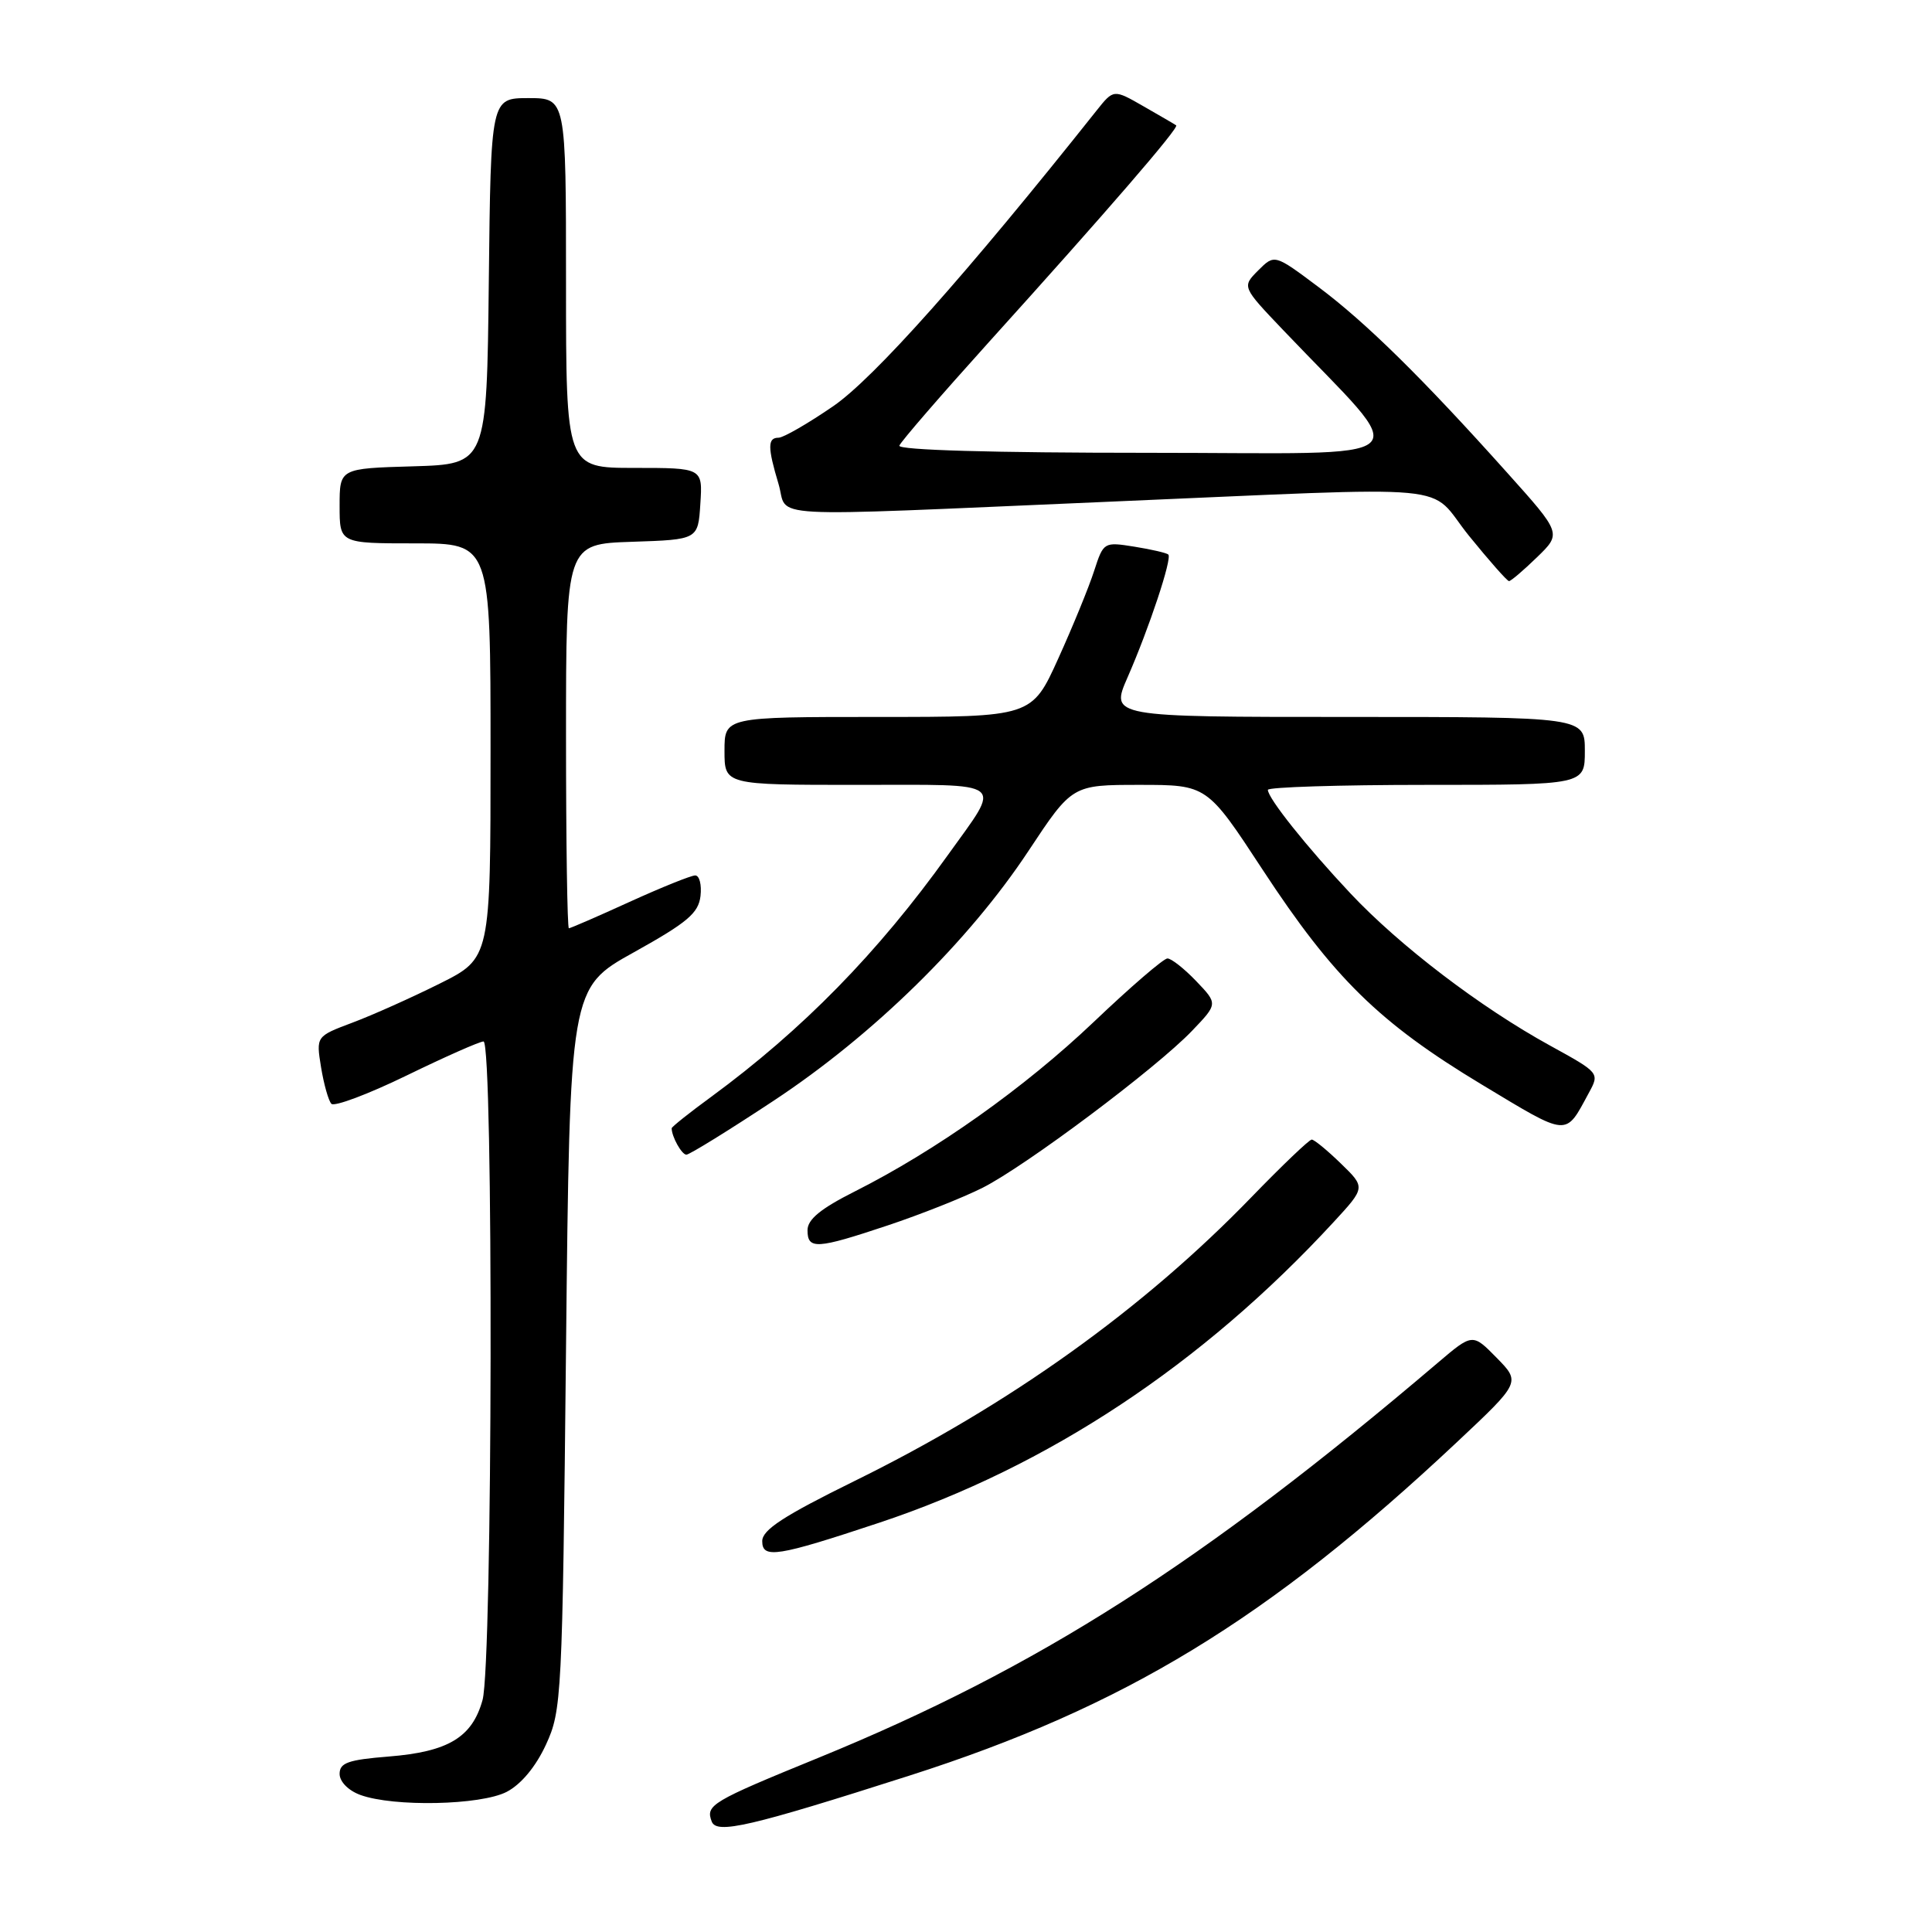 <?xml version="1.0" encoding="UTF-8" standalone="no"?>
<!DOCTYPE svg PUBLIC "-//W3C//DTD SVG 1.1//EN" "http://www.w3.org/Graphics/SVG/1.1/DTD/svg11.dtd" >
<svg xmlns="http://www.w3.org/2000/svg" xmlns:xlink="http://www.w3.org/1999/xlink" version="1.1" viewBox="0 0 256 256">
 <g >
 <path fill="currentColor"
d=" M 120.50 235.28 C 149.00 226.16 168.05 214.56 193.00 191.14 C 201.50 183.16 201.50 183.16 198.31 179.91 C 195.12 176.66 195.12 176.66 190.51 180.58 C 159.31 207.12 137.47 221.05 108.49 232.90 C 94.22 238.73 93.47 239.18 94.31 241.37 C 94.96 243.06 99.37 242.04 120.50 235.28 Z  M 67.14 237.43 C 69.04 236.44 70.98 234.12 72.34 231.18 C 74.43 226.64 74.52 225.04 75.00 178.70 C 75.50 130.90 75.50 130.90 84.00 126.18 C 91.08 122.24 92.55 121.00 92.82 118.73 C 92.99 117.23 92.68 116.00 92.12 116.00 C 91.57 116.00 87.65 117.58 83.43 119.50 C 79.21 121.43 75.58 123.00 75.38 123.00 C 75.17 123.00 75.00 111.54 75.00 97.54 C 75.00 72.08 75.00 72.08 83.75 71.79 C 92.50 71.50 92.50 71.50 92.80 66.75 C 93.11 62.00 93.11 62.00 84.05 62.00 C 75.00 62.00 75.00 62.00 75.00 37.50 C 75.00 13.00 75.00 13.00 70.02 13.00 C 65.04 13.00 65.04 13.00 64.77 37.25 C 64.50 61.50 64.50 61.50 54.75 61.79 C 45.00 62.07 45.00 62.07 45.00 67.04 C 45.00 72.00 45.00 72.00 55.00 72.00 C 65.00 72.00 65.00 72.00 65.00 99.49 C 65.00 126.97 65.00 126.97 58.25 130.34 C 54.54 132.19 49.34 134.52 46.69 135.51 C 41.88 137.32 41.88 137.32 42.54 141.41 C 42.91 143.66 43.52 145.84 43.91 146.26 C 44.30 146.67 48.78 144.99 53.88 142.51 C 58.97 140.03 63.56 138.00 64.07 138.00 C 65.40 138.00 65.28 220.45 63.94 225.26 C 62.57 230.21 59.40 232.12 51.50 232.75 C 46.13 233.18 45.00 233.58 45.00 235.05 C 45.00 236.08 46.16 237.26 47.75 237.84 C 52.17 239.45 63.69 239.21 67.14 237.43 Z  M 116.50 201.77 C 138.87 194.33 159.34 180.78 176.74 161.90 C 180.94 157.34 180.94 157.34 177.67 154.17 C 175.88 152.43 174.14 151.00 173.81 151.00 C 173.48 151.00 169.90 154.42 165.85 158.60 C 151.49 173.45 133.75 186.15 113.25 196.23 C 103.83 200.87 101.00 202.71 101.00 204.21 C 101.00 206.58 102.99 206.26 116.50 201.77 Z  M 117.64 162.37 C 121.96 160.93 127.61 158.69 130.19 157.39 C 135.87 154.53 153.19 141.56 157.94 136.60 C 161.38 133.01 161.38 133.01 158.50 130.00 C 156.92 128.35 155.21 127.00 154.69 127.00 C 154.18 127.00 149.79 130.78 144.93 135.41 C 135.77 144.12 124.04 152.44 113.25 157.88 C 108.74 160.15 107.00 161.58 107.00 163.01 C 107.00 165.60 108.21 165.52 117.64 162.37 Z  M 102.53 145.84 C 115.72 137.13 128.34 124.76 136.28 112.75 C 142.07 104.00 142.07 104.00 151.00 104.00 C 159.94 104.00 159.94 104.00 167.31 115.25 C 176.71 129.59 182.75 135.52 196.31 143.69 C 207.97 150.71 207.36 150.66 210.52 144.83 C 211.97 142.17 211.96 142.16 205.38 138.54 C 196.15 133.47 185.48 125.33 178.96 118.40 C 173.13 112.20 168.00 105.76 168.00 104.66 C 168.00 104.30 177.45 104.00 189.00 104.00 C 210.00 104.00 210.00 104.00 210.00 99.50 C 210.00 95.00 210.00 95.00 178.56 95.00 C 147.11 95.00 147.11 95.00 149.41 89.75 C 152.27 83.22 155.33 74.00 154.81 73.48 C 154.60 73.27 152.58 72.80 150.33 72.44 C 146.27 71.79 146.22 71.82 144.98 75.64 C 144.30 77.76 142.16 82.99 140.23 87.25 C 136.72 95.00 136.72 95.00 116.36 95.00 C 96.00 95.00 96.00 95.00 96.00 99.50 C 96.00 104.00 96.00 104.00 113.61 104.00 C 133.73 104.00 132.78 103.26 125.59 113.31 C 116.32 126.26 106.36 136.43 94.23 145.34 C 91.35 147.44 89.00 149.32 89.00 149.50 C 89.00 150.61 90.33 153.00 90.95 153.00 C 91.36 153.00 96.57 149.78 102.53 145.84 Z  M 203.66 73.84 C 206.92 70.68 206.92 70.68 199.71 62.64 C 188.45 50.07 181.00 42.74 174.69 38.02 C 168.88 33.67 168.88 33.67 166.72 35.83 C 164.56 38.00 164.56 38.00 170.04 43.75 C 187.32 61.90 189.41 60.00 152.13 60.00 C 131.65 60.00 118.96 59.64 119.17 59.05 C 119.35 58.53 124.70 52.35 131.06 45.30 C 146.71 27.98 156.27 16.91 155.85 16.61 C 155.66 16.47 153.71 15.34 151.53 14.09 C 147.56 11.81 147.56 11.81 145.30 14.65 C 128.07 36.34 115.78 50.13 110.41 53.82 C 107.06 56.12 103.80 58.00 103.16 58.00 C 101.70 58.00 101.70 59.27 103.16 64.13 C 104.54 68.76 99.81 68.50 146.50 66.50 C 194.72 64.45 188.92 63.90 194.65 71.00 C 197.32 74.29 199.70 76.99 199.95 77.00 C 200.20 77.00 201.87 75.58 203.66 73.84 Z "/>
</g>
</svg>